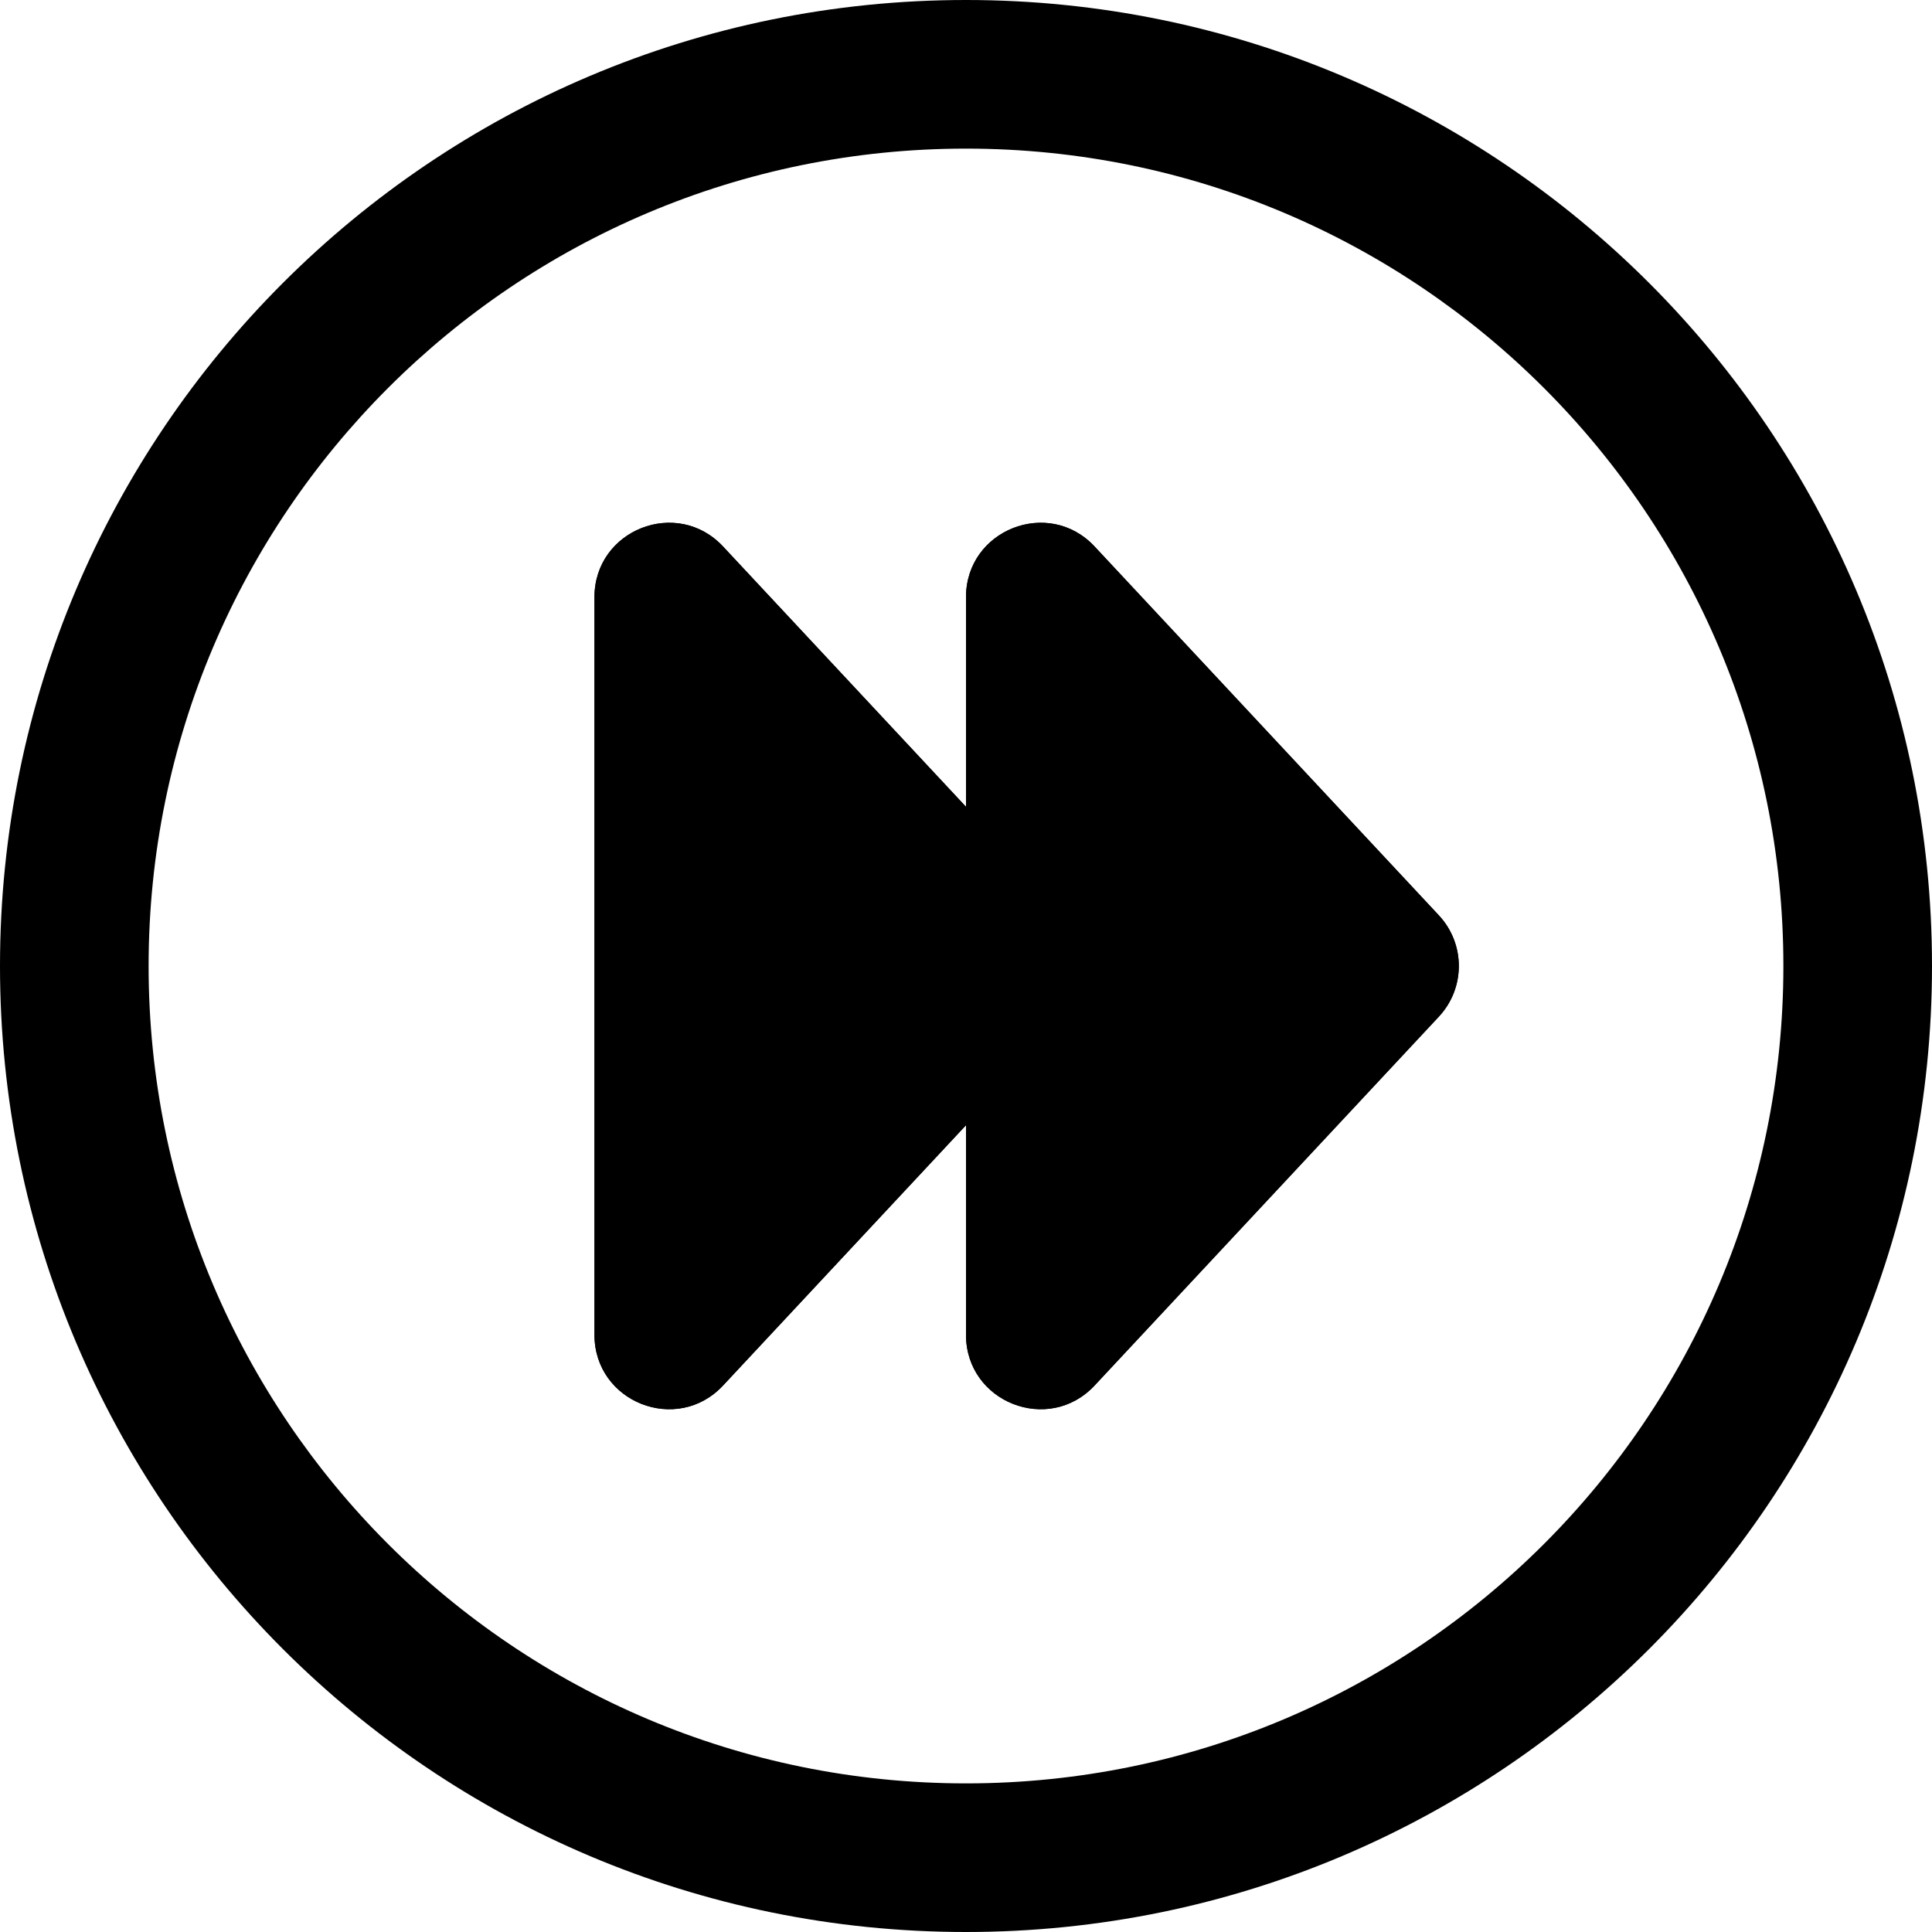 <svg width="20" height="20" viewBox="0 0 26 26" fill="none" xmlns="http://www.w3.org/2000/svg"><g transform="translate(3, 3)"><path d="M11.363 9.318C11.722 9.702 11.722 10.298 11.363 10.682L6.731 15.645C6.112 16.309 5 15.871 5 14.963L5 5.037C5 4.129 6.112 3.691 6.731 4.355L11.363 9.318Z" fill="currentColor"/><path fill-rule="evenodd" clip-rule="evenodd" d="M9.264 10L7 7.574L7 12.426L9.264 10ZM11.363 10.682C11.722 10.298 11.722 9.702 11.363 9.318L6.731 4.355C6.112 3.691 5 4.129 5 5.037L5 14.963C5 15.871 6.112 16.309 6.731 15.645L11.363 10.682Z" fill="currentColor"/><path d="M16.363 9.318C16.722 9.702 16.722 10.298 16.363 10.682L11.731 15.645C11.112 16.309 10 15.871 10 14.963V5.037C10 4.129 11.112 3.691 11.731 4.355L16.363 9.318Z" fill="currentColor"/><path fill-rule="evenodd" clip-rule="evenodd" d="M14.264 10L12 7.574V12.426L14.264 10ZM16.363 10.682C16.722 10.298 16.722 9.702 16.363 9.318L11.731 4.355C11.112 3.691 10 4.129 10 5.037V14.963C10 15.871 11.112 16.309 11.731 15.645L16.363 10.682Z" fill="currentColor"/></g><path fill-rule="evenodd" clip-rule="evenodd" d="M13 24C19.075 24 24 19.075 24 13C24 6.925 19.075 2 13 2C6.925 2 2 6.925 2 13C2 19.075 6.925 24 13 24ZM13 26C20.18 26 26 20.18 26 13C26 5.82 20.18 0 13 0C5.82 0 0 5.82 0 13C0 20.18 5.82 26 13 26Z" fill="currentColor"/></svg>